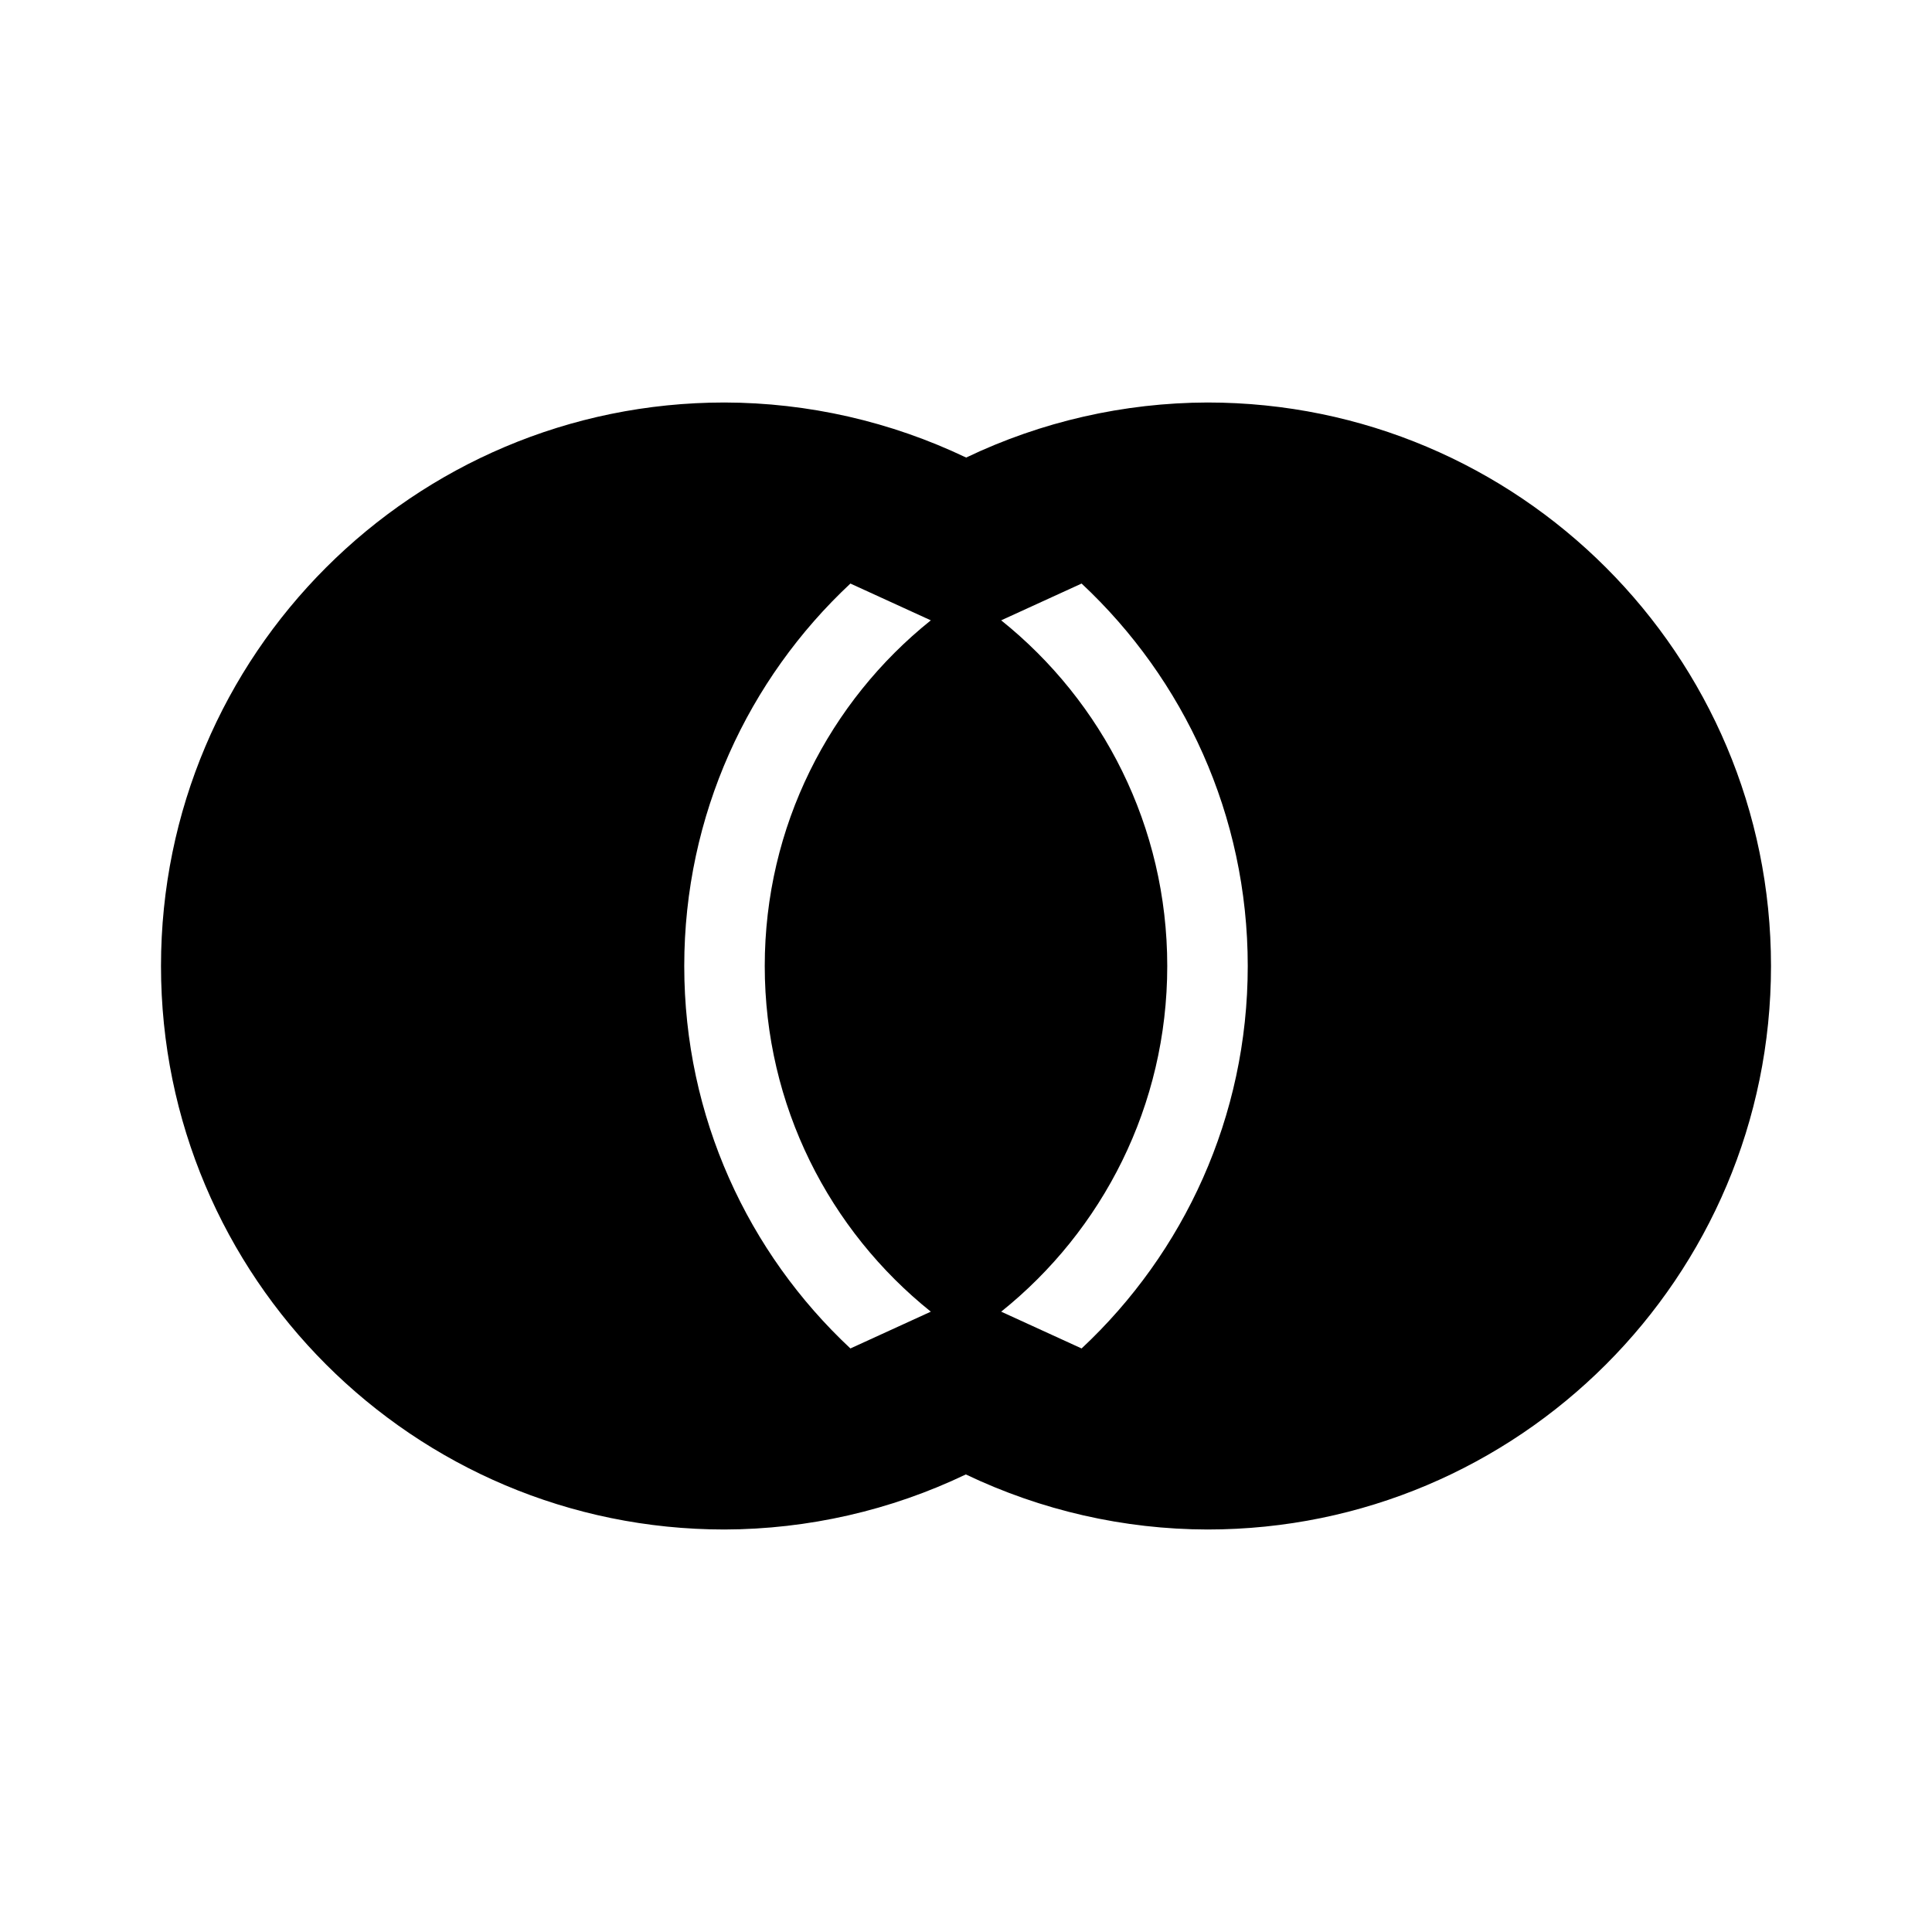 <svg xmlns="http://www.w3.org/2000/svg" xmlns:xlink="http://www.w3.org/1999/xlink" version="1.1" baseProfile="full" width="24" height="24" viewBox="0 0 24.00 24.00" enable-background="new 0 0 24.00 24.00" xml:space="preserve"><path fill="#000000" fill-opacity="1" stroke-width="1.333" stroke-linejoin="miter" d="M 9,5C 10.039,5.002 11.064,5.236 12.002,5.684C 12.938,5.236 13.962,5.003 15,5C 18.866,5 22,8.134 22,12C 22,15.866 18.866,19 15,19C 13.961,18.998 12.936,18.764 11.998,18.316C 11.062,18.764 10.038,18.997 9,19C 5.134,19 2,15.866 2,12C 2,8.134 5.134,5 9,5 Z M 8.5,12C 8.5,13.875 9.294,15.564 10.564,16.751L 11.563,16.294C 10.305,15.286 9.5,13.737 9.5,12C 9.5,10.263 10.305,8.714 11.563,7.706L 10.564,7.249C 9.294,8.436 8.5,10.125 8.5,12 Z M 15.5,12C 15.5,10.125 14.706,8.436 13.436,7.249L 12.437,7.706C 13.695,8.714 14.5,10.263 14.5,12C 14.5,13.737 13.695,15.286 12.437,16.294L 13.436,16.751C 14.706,15.564 15.5,13.875 15.5,12 Z "/></svg>
